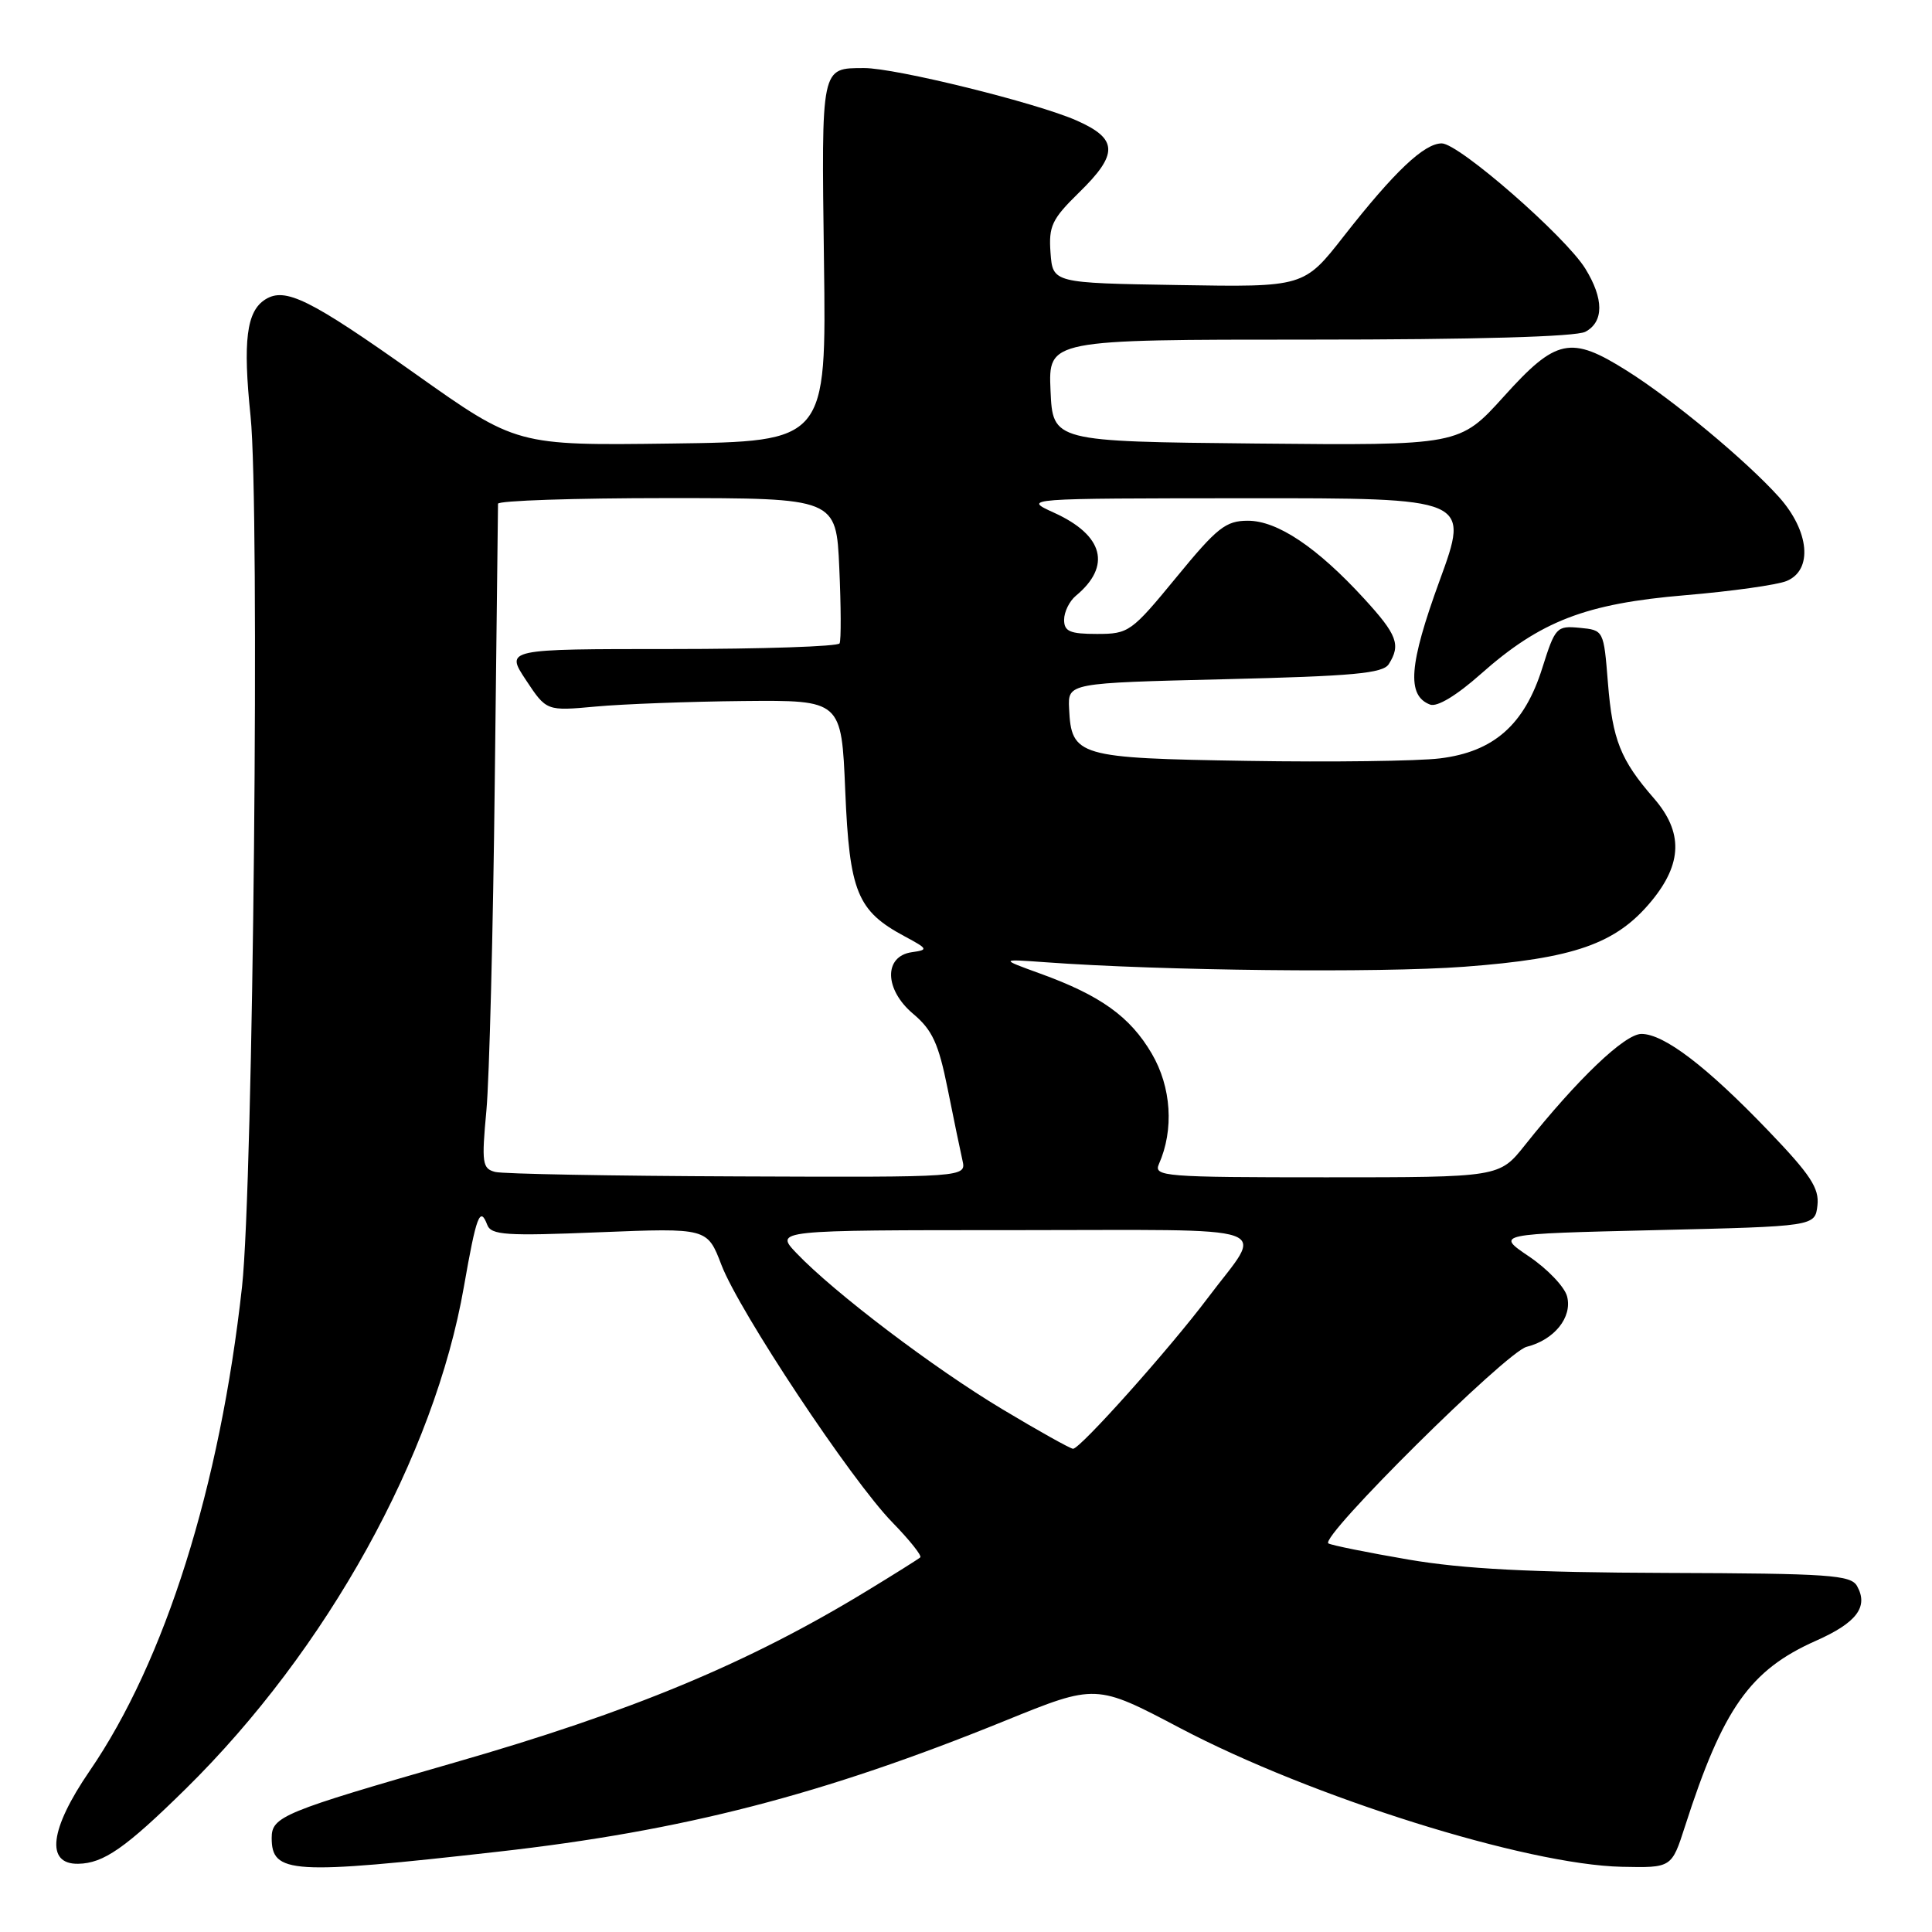 <?xml version="1.0" encoding="UTF-8" standalone="no"?>
<!DOCTYPE svg PUBLIC "-//W3C//DTD SVG 1.1//EN" "http://www.w3.org/Graphics/SVG/1.1/DTD/svg11.dtd" >
<svg xmlns="http://www.w3.org/2000/svg" xmlns:xlink="http://www.w3.org/1999/xlink" version="1.1" viewBox="0 0 256 256">
 <g >
 <path fill="currentColor"
d=" M 66.00 245.36 C 90.53 242.60 108.99 237.83 133.17 228.01 C 145.23 223.11 145.23 223.11 156.37 228.98 C 173.74 238.13 202.23 247.08 214.90 247.36 C 221.50 247.50 221.50 247.50 223.27 242.00 C 228.29 226.38 231.88 221.29 240.62 217.41 C 246.02 215.02 247.61 212.91 246.07 210.16 C 245.24 208.69 242.41 208.49 220.82 208.42 C 202.85 208.36 193.92 207.90 186.62 206.65 C 181.18 205.72 176.41 204.75 176.02 204.51 C 174.77 203.74 199.58 179.14 202.29 178.46 C 205.95 177.54 208.36 174.55 207.65 171.79 C 207.33 170.53 205.06 168.15 202.62 166.50 C 198.18 163.50 198.18 163.50 219.34 163.00 C 240.50 162.50 240.50 162.50 240.82 159.72 C 241.08 157.45 239.90 155.65 234.32 149.84 C 226.16 141.33 220.49 137.00 217.50 137.00 C 215.29 137.00 209.04 142.97 202.05 151.75 C 198.67 156.00 198.67 156.00 175.73 156.00 C 154.25 156.00 152.84 155.89 153.56 154.25 C 155.58 149.70 155.22 144.05 152.61 139.60 C 149.74 134.71 145.83 131.90 137.82 129.00 C 132.50 127.07 132.50 127.07 138.50 127.50 C 153.94 128.63 182.71 128.94 194.00 128.10 C 208.62 127.01 214.15 125.07 218.84 119.38 C 222.93 114.41 223.03 110.25 219.15 105.78 C 214.72 100.69 213.67 98.05 213.06 90.50 C 212.50 83.50 212.50 83.50 209.32 83.19 C 206.26 82.90 206.07 83.10 204.36 88.52 C 202.00 96.03 197.93 99.62 190.80 100.49 C 187.89 100.85 176.40 101.00 165.28 100.82 C 142.81 100.46 141.96 100.22 141.66 93.88 C 141.50 90.50 141.50 90.50 162.29 90.00 C 179.29 89.59 183.25 89.23 184.02 88.00 C 185.64 85.44 185.14 84.11 180.75 79.32 C 174.52 72.52 169.26 69.00 165.36 69.00 C 162.42 69.00 161.29 69.89 155.87 76.50 C 149.92 83.74 149.57 84.00 145.36 84.00 C 141.76 84.00 141.00 83.67 141.00 82.12 C 141.00 81.09 141.70 79.66 142.55 78.95 C 147.31 75.01 146.24 70.92 139.67 67.94 C 135.50 66.04 135.50 66.04 165.13 66.02 C 194.75 66.00 194.75 66.00 190.75 76.95 C 186.69 88.09 186.37 92.16 189.49 93.36 C 190.42 93.72 193.00 92.16 196.20 89.32 C 204.12 82.29 210.10 79.98 223.29 78.87 C 229.46 78.35 235.51 77.50 236.75 76.98 C 240.23 75.53 239.76 70.39 235.74 65.88 C 231.40 61.05 221.64 52.93 215.55 49.11 C 208.13 44.44 206.20 44.84 199.28 52.52 C 193.40 59.03 193.40 59.03 166.45 58.77 C 139.50 58.50 139.50 58.50 139.20 51.75 C 138.91 45.00 138.91 45.00 173.52 45.00 C 195.47 45.00 208.84 44.62 210.07 43.96 C 212.53 42.65 212.53 39.59 210.06 35.59 C 207.40 31.30 193.31 19.00 191.04 19.00 C 188.71 19.00 184.77 22.73 178.08 31.27 C 172.78 38.05 172.78 38.05 156.14 37.77 C 139.50 37.50 139.50 37.50 139.20 33.50 C 138.94 29.96 139.38 29.04 142.95 25.54 C 148.23 20.40 148.16 18.40 142.66 15.97 C 137.35 13.62 118.62 9.00 114.50 9.02 C 108.75 9.04 108.84 8.61 109.18 34.60 C 109.50 58.50 109.50 58.50 88.97 58.77 C 68.44 59.04 68.44 59.04 54.97 49.49 C 41.06 39.63 37.79 38.01 35.15 39.68 C 32.66 41.25 32.17 45.17 33.20 55.14 C 34.44 67.06 33.56 157.00 32.07 170.50 C 29.15 197.00 21.88 220.08 11.87 234.67 C 6.58 242.39 6.01 247.04 10.36 246.96 C 13.72 246.91 16.63 244.88 24.62 237.02 C 43.33 218.60 57.57 192.89 61.47 170.49 C 63.12 161.07 63.60 159.79 64.56 162.29 C 65.08 163.66 67.02 163.79 79.44 163.28 C 93.72 162.71 93.72 162.71 95.59 167.60 C 97.95 173.78 112.79 196.14 118.25 201.73 C 120.52 204.06 122.18 206.14 121.94 206.36 C 121.70 206.58 118.47 208.61 114.77 210.86 C 99.10 220.40 83.68 226.81 60.19 233.56 C 37.49 240.09 36.00 240.70 36.00 243.53 C 36.00 248.29 38.57 248.45 66.00 245.36 Z  M 132.80 186.72 C 123.69 181.26 110.57 171.31 105.56 166.07 C 102.63 163.00 102.63 163.00 134.35 163.00 C 170.37 163.00 167.53 162.01 160.05 171.97 C 154.98 178.72 143.10 192.01 142.18 191.97 C 141.81 191.95 137.58 189.59 132.80 186.72 Z  M 65.62 155.29 C 63.91 154.85 63.80 154.13 64.45 147.15 C 64.84 142.94 65.34 123.30 65.56 103.50 C 65.79 83.70 65.98 67.16 65.99 66.75 C 65.99 66.34 76.08 66.00 88.40 66.00 C 110.80 66.00 110.80 66.00 111.21 75.25 C 111.44 80.34 111.46 84.84 111.25 85.25 C 111.05 85.66 101.00 86.00 88.93 86.00 C 66.97 86.00 66.97 86.00 69.69 90.11 C 72.41 94.22 72.41 94.22 78.96 93.62 C 82.55 93.29 91.35 92.96 98.50 92.89 C 111.50 92.77 111.50 92.77 112.00 104.81 C 112.56 118.19 113.58 120.70 119.87 124.07 C 122.98 125.74 123.03 125.86 120.83 126.17 C 117.08 126.70 117.17 131.12 121.00 134.34 C 123.54 136.48 124.36 138.27 125.56 144.23 C 126.36 148.23 127.25 152.51 127.53 153.75 C 128.04 156.00 128.04 156.00 97.77 155.88 C 81.12 155.82 66.65 155.55 65.62 155.29 Z "/>
</g>
</svg>